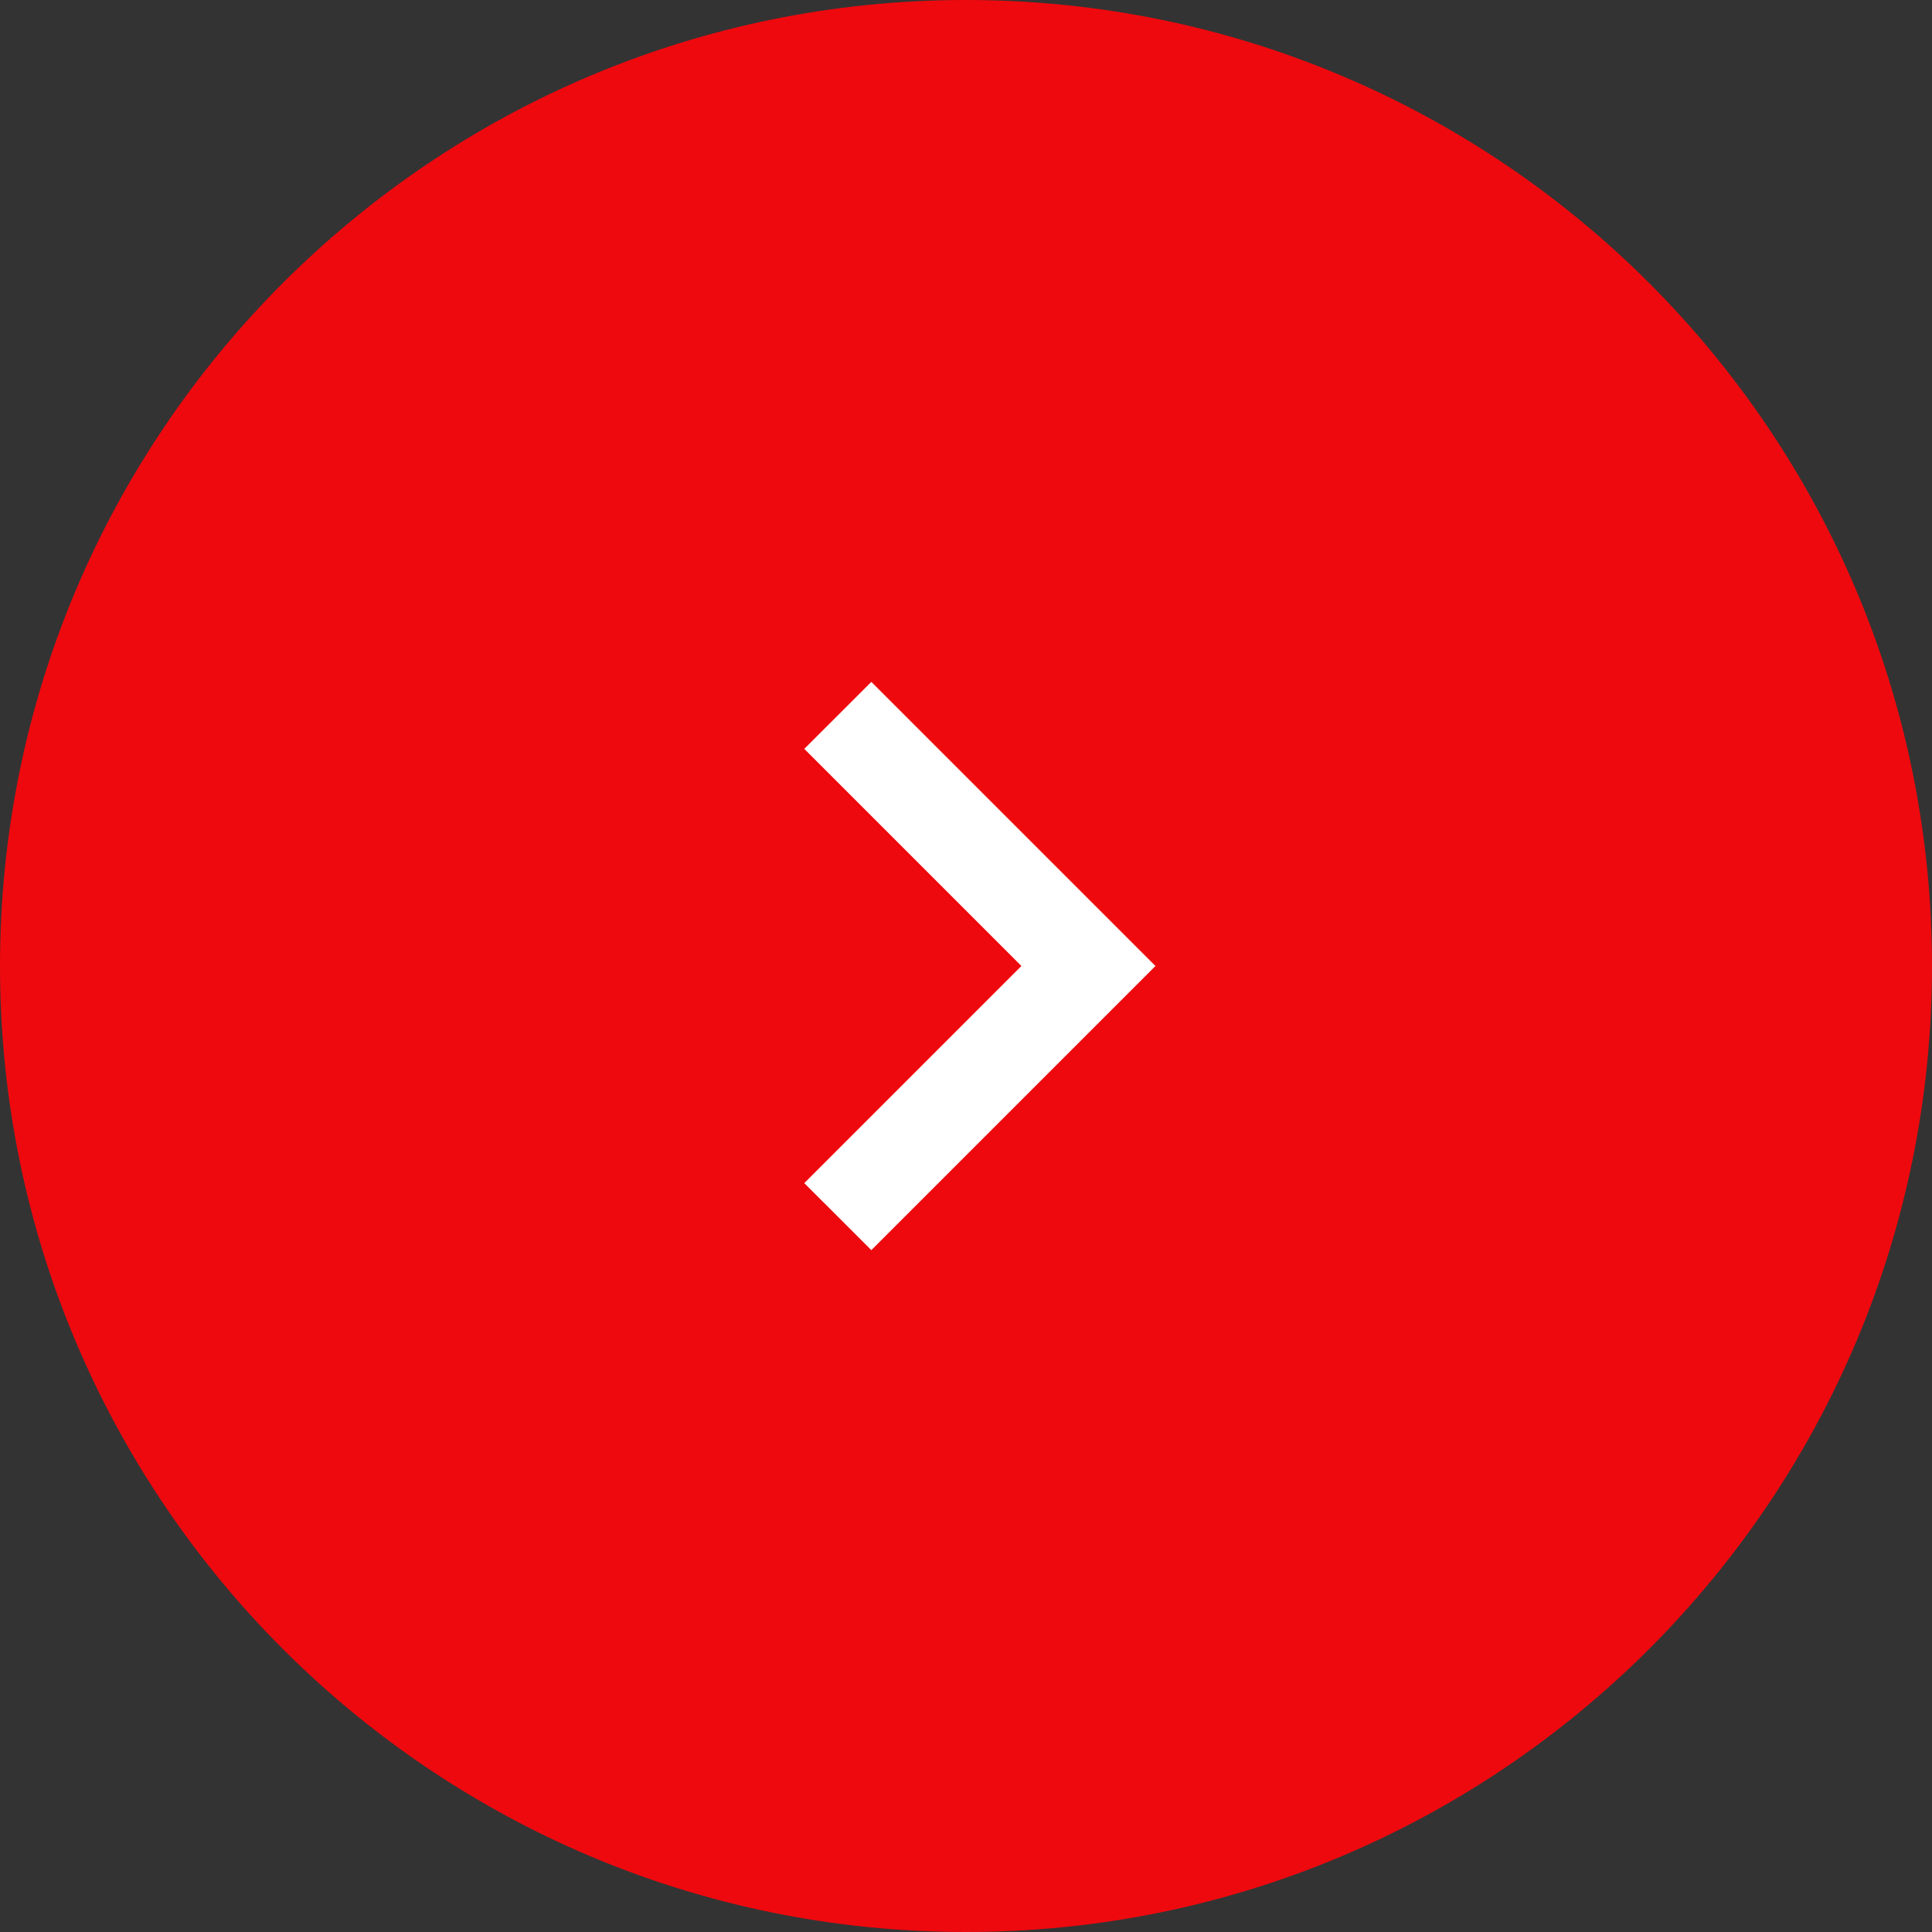 <svg width="34" height="34" viewBox="0 0 34 34" fill="none" xmlns="http://www.w3.org/2000/svg">
<rect x="0" y="0" width="34" height="34" fill="#333333" stroke="none"/>
<path d="M0 17C0 7.611 7.611 0 17 0C26.389 0 34 7.611 34 17C34 26.389 26.389 34 17 34C7.611 34 0 26.389 0 17Z" fill="#EE090E"/>
<path d="M14.154 20.821L17.975 17L14.154 13.179L15.334 12L20.334 17L15.334 22L14.154 20.821Z" fill="white"/>
</svg>

